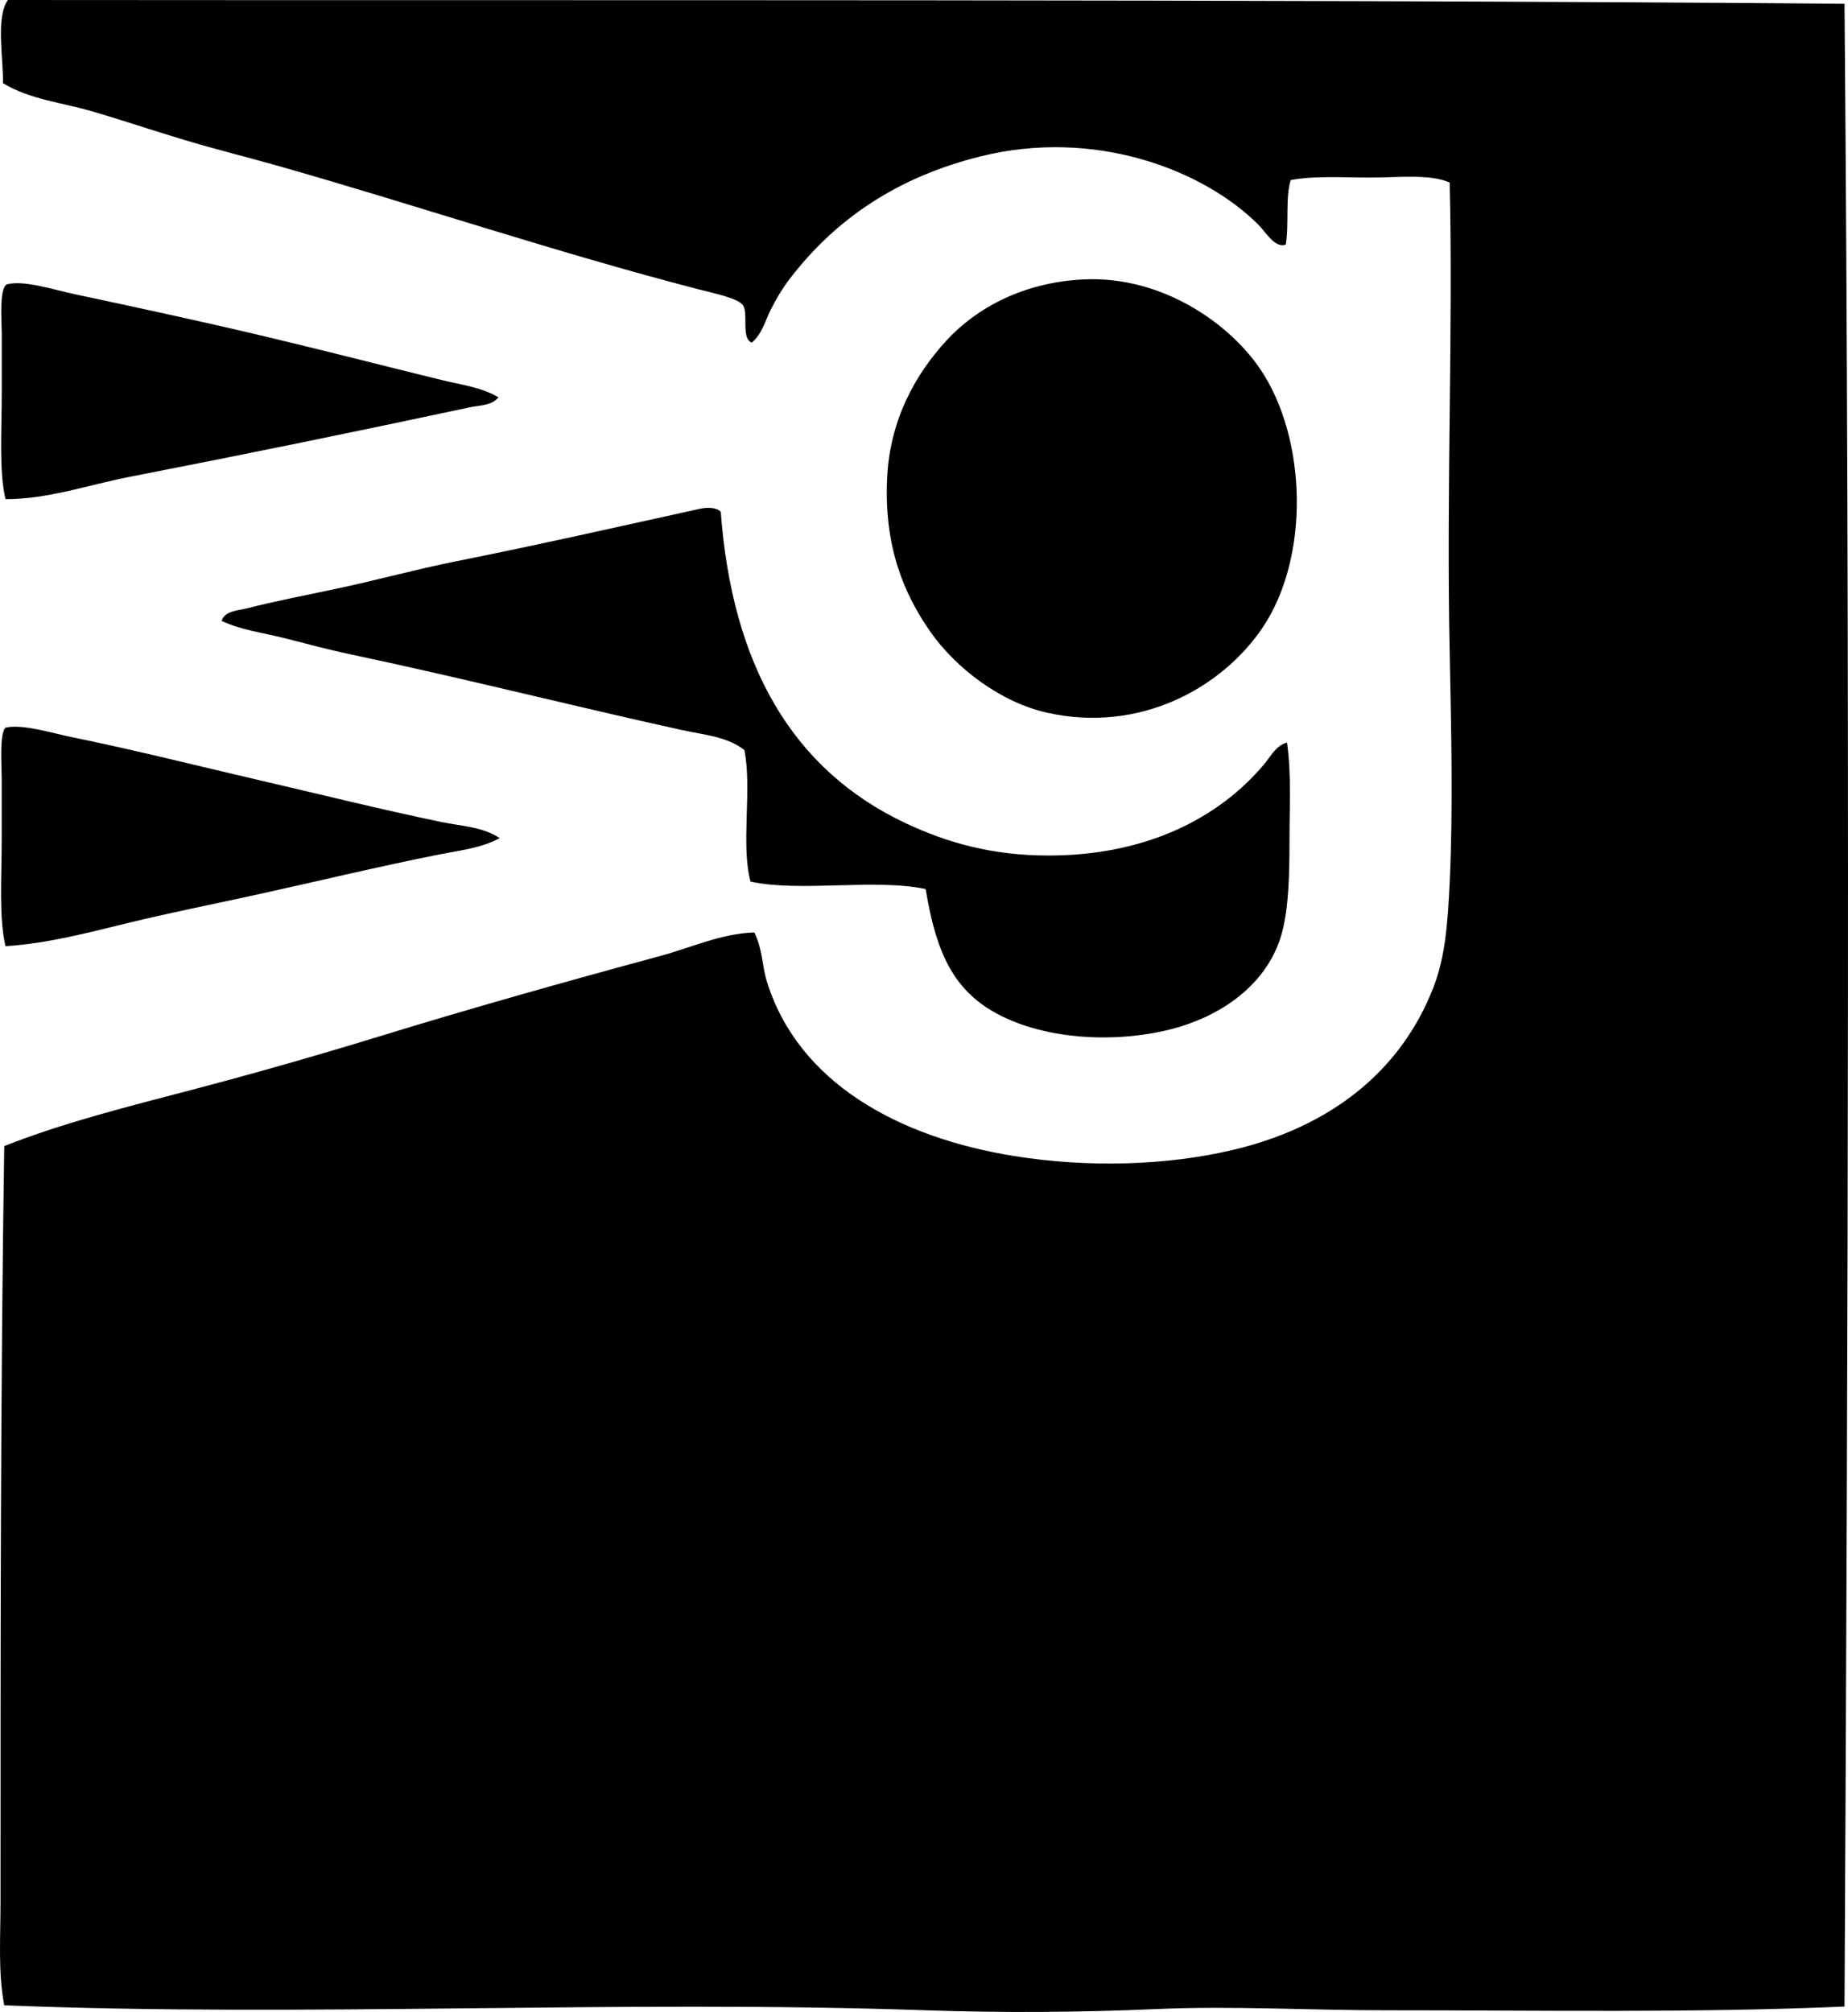 <svg enable-background="new 0 0 74.931 81.584" viewBox="0 0 74.931 81.584" xmlns="http://www.w3.org/2000/svg"><g clip-rule="evenodd" fill-rule="evenodd"><path d="m74.79.151c.226 27.062.146 53.078 0 81.213-6.135.265-12.37.15-18.629.151-3.062.001-6.201-.185-9.265-.05-3.115.137-6.271.157-9.365.05-12.493-.431-25.055.289-37.359-.201-.255-1.339-.151-2.749-.151-4.179 0-10.085-.004-20.645.151-30.663 2.431-.958 5.003-1.596 7.553-2.266 2.542-.668 5.094-1.395 7.603-2.165 3.777-1.161 7.553-2.224 11.429-3.273 1.27-.344 2.491-.917 3.827-.957.336.661.316 1.353.503 1.964 1.26 4.118 5.342 6.347 10.02 7.099 3.05.49 6.24.384 8.912-.252 3.893-.926 6.775-3.153 8.106-6.596.472-1.221.574-2.549.655-4.229.14-2.933.063-6.318 0-9.365-.139-6.67.144-13.066 0-19.032-.813-.352-2.051-.2-3.173-.2-1.155 0-2.338-.079-3.273.101-.223.717-.062 1.818-.201 2.618-.437.161-.809-.507-1.108-.806-2.244-2.244-6.653-3.924-11.278-2.769-3.37.841-5.852 2.53-7.704 4.934-.315.41-.574.841-.805 1.309-.21.426-.348.964-.755 1.309-.44-.176-.135-1.165-.352-1.51-.186-.294-1.192-.494-1.813-.655-5.776-1.5-11.362-3.386-16.968-4.984-1.278-.364-2.571-.682-3.827-1.058-1.252-.374-2.505-.797-3.726-1.157-1.26-.372-2.585-.494-3.675-1.158.016-.983-.302-2.712.201-3.374 24.825.024 49.6-.041 74.467.151z"/><path d="m43.976 11.329c3.151-.136 5.888 1.786 7.149 3.676 1.86 2.786 2.007 7.598.05 10.473-1.664 2.443-4.976 4.255-8.71 3.424-1.887-.42-3.699-1.802-4.733-3.273-1.118-1.591-1.891-3.529-1.762-6.243.113-2.362 1.141-4.206 2.417-5.589 1.204-1.305 3.112-2.361 5.589-2.468z"/><path d="m20.211 16.112c-.277.343-.779.322-1.158.403-4.527.97-9.165 1.918-13.795 2.82-1.673.326-3.32.91-5.035.906-.268-1.159-.151-2.706-.151-4.38 0-.663 0-1.415 0-2.266 0-.616-.114-1.865.202-2.065.704-.179 1.845.206 2.769.403 2.447.521 5.069 1.086 7.502 1.662 2.493.589 4.871 1.205 7.351 1.812.797.196 1.628.293 2.315.705z"/><path d="m29.224 20.744c.455 6.177 2.871 10.46 7.502 12.638 1.687.793 3.506 1.309 5.79 1.309 3.936 0 6.909-1.504 8.761-3.726.237-.285.468-.742.907-.856.183 1.27.101 2.651.101 3.977 0 1.292-.024 2.684-.302 3.726-.556 2.079-2.469 3.46-4.733 3.978-2.407.55-5.332.295-7.2-.906-1.615-1.038-2.154-2.676-2.518-4.833-2.029-.438-5.07.136-7.099-.302-.403-1.459.069-3.795-.252-5.337-.704-.551-1.66-.617-2.518-.806-4.35-.955-8.968-2.127-13.443-3.071-.901-.19-1.794-.431-2.668-.654-.871-.222-1.769-.328-2.568-.705.133-.413.675-.418 1.007-.503 1.135-.291 2.42-.539 3.675-.806 1.594-.337 3.201-.782 4.833-1.108 3.345-.668 6.714-1.432 9.818-2.115.214-.048.64-.124.907.1z"/><path d="m20.261 33.986c-.738.401-1.597.492-2.417.655-2.478.491-5.024 1.107-7.553 1.662-1.67.366-3.369.703-5.035 1.107-1.657.403-3.331.851-5.035.957-.269-1.205-.151-2.73-.151-4.431 0-.639 0-1.435 0-2.266 0-.667-.098-1.901.151-2.165.72-.154 1.842.214 2.769.403 2.468.502 4.978 1.138 7.452 1.712 2.506.581 4.915 1.183 7.452 1.712.808.168 1.675.189 2.367.654z"/></g></svg>